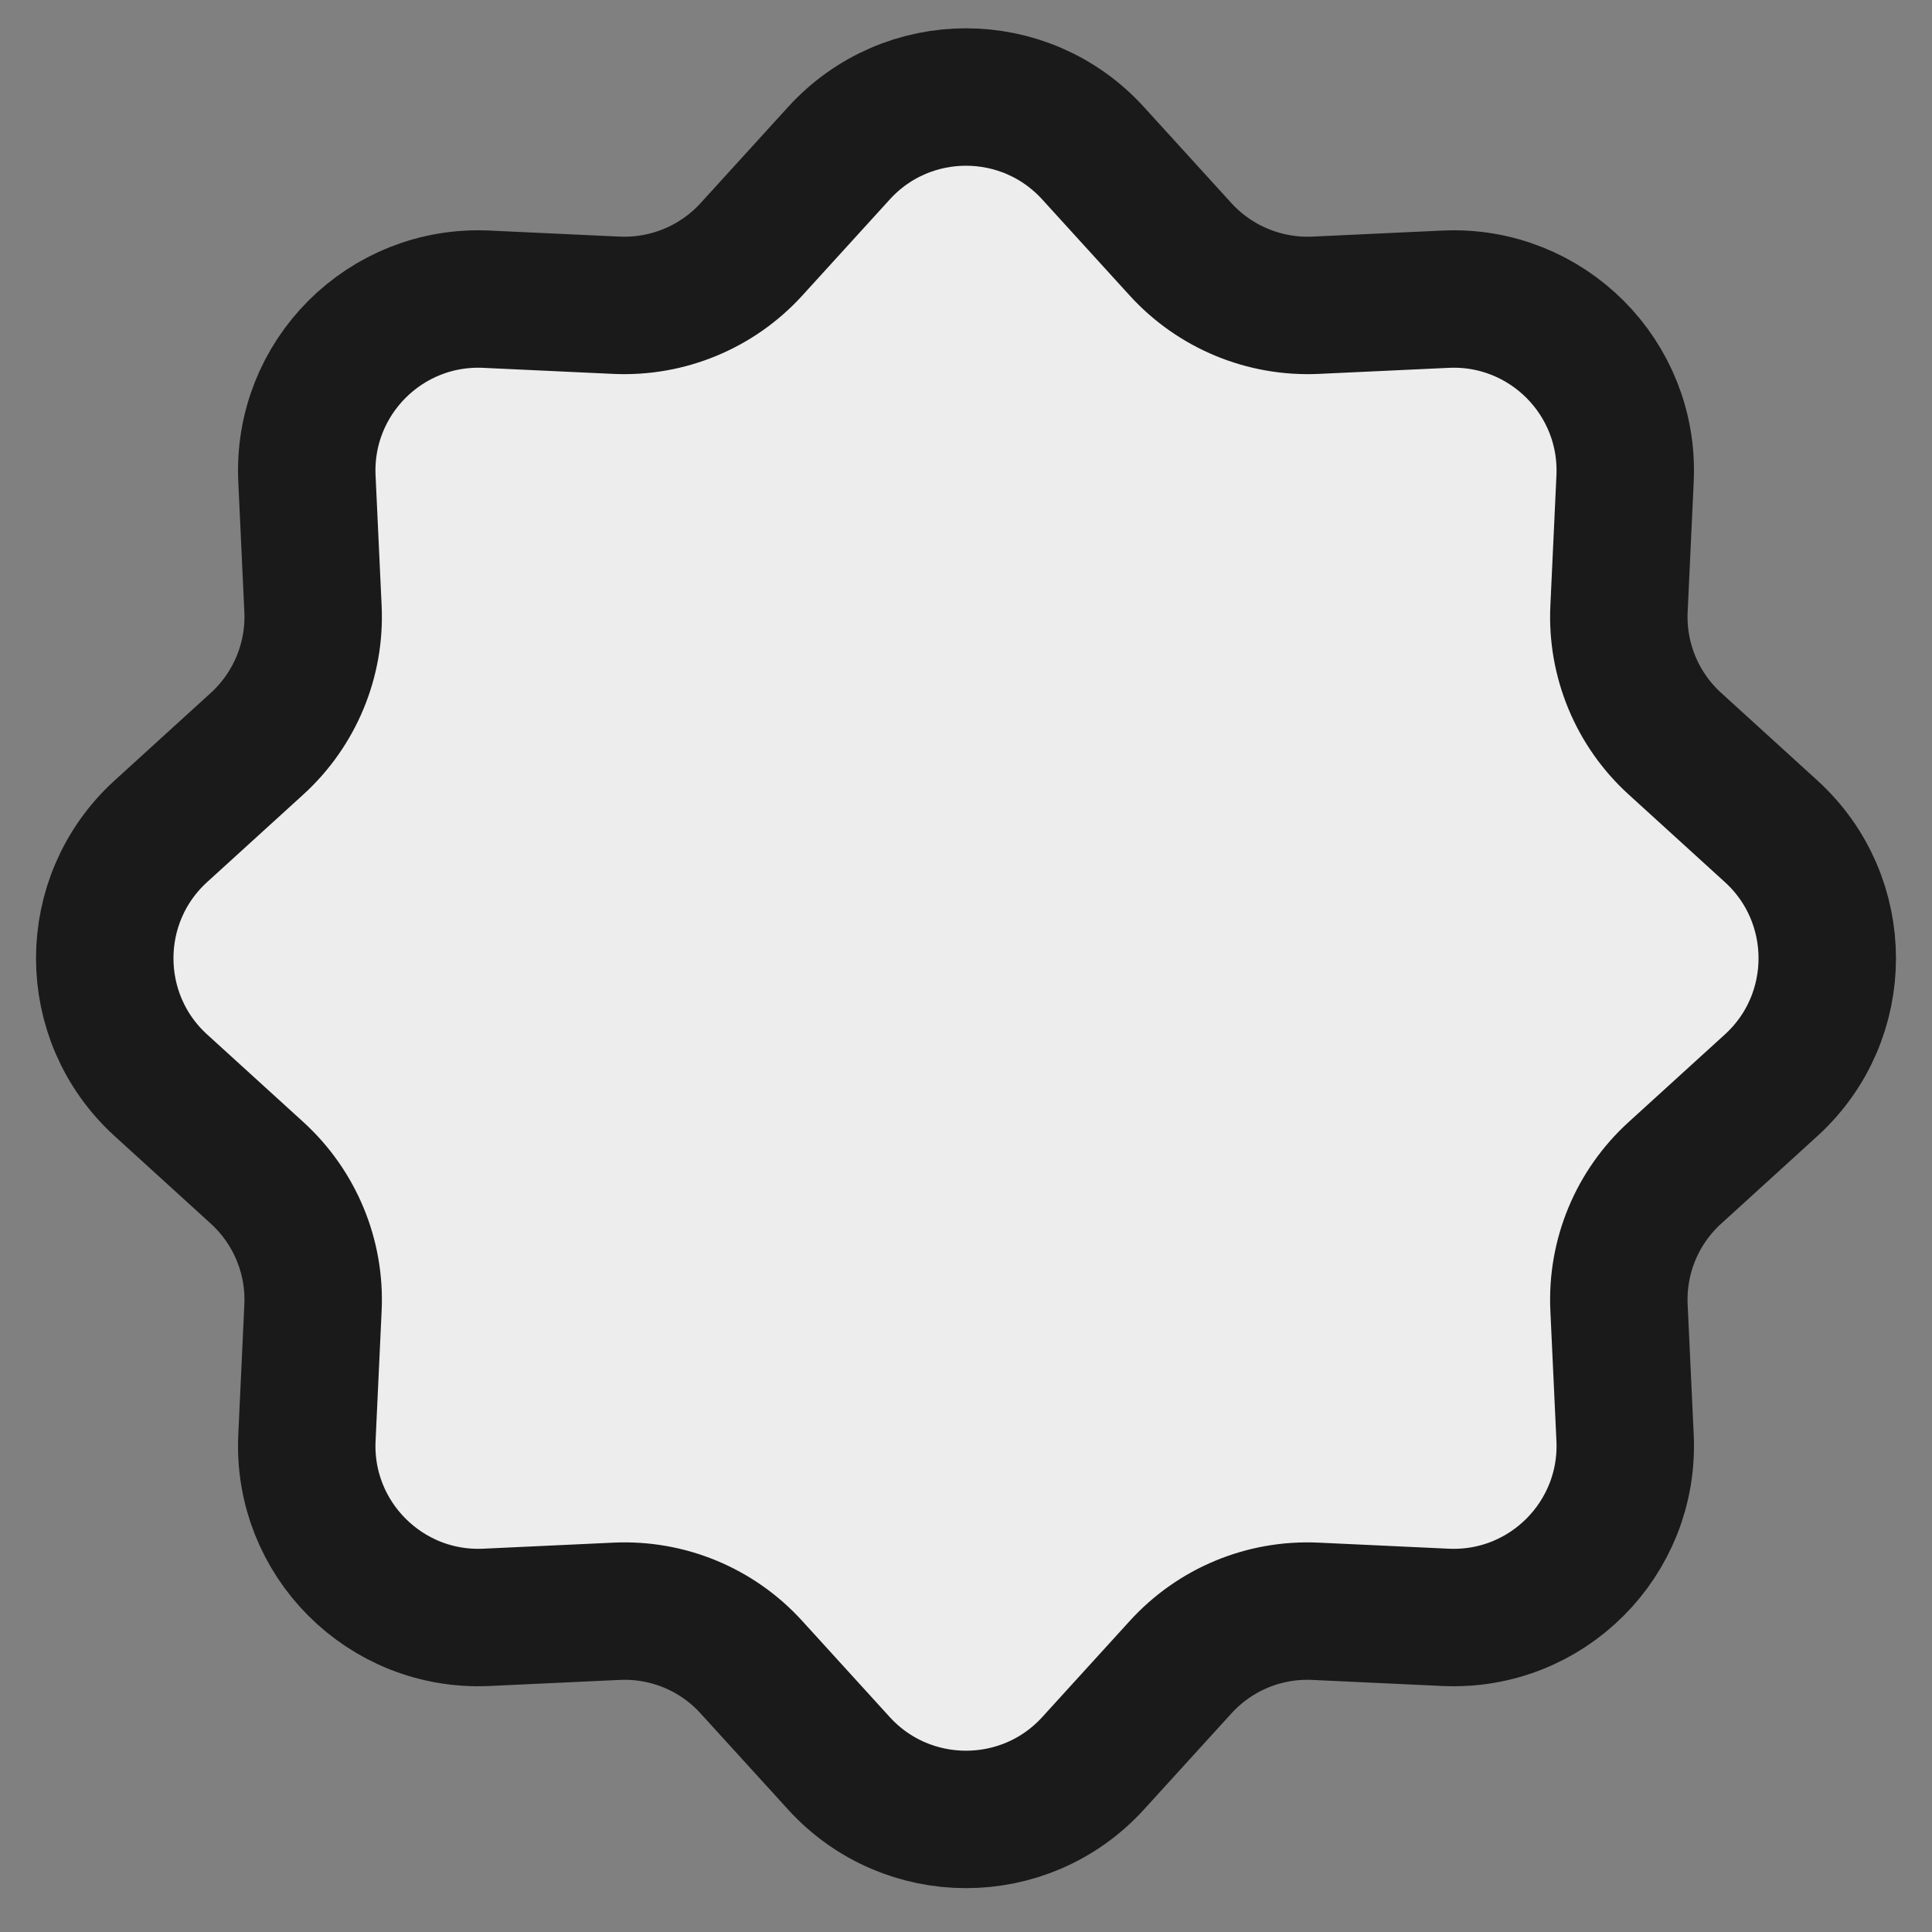 <svg width="15" height="15" viewBox="0 0 15 15" fill="none" xmlns="http://www.w3.org/2000/svg">
<rect x="0" y="0" width="15" height="15" fill="#808080" stroke="none"/>
<path d="M6.514 1.189C7.043 0.608 7.957 0.608 8.486 1.189L9.166 1.936C9.433 2.229 9.817 2.388 10.214 2.37L11.223 2.323C12.008 2.286 12.654 2.932 12.617 3.717L12.57 4.726C12.551 5.122 12.71 5.507 13.004 5.774L13.751 6.454C14.332 6.983 14.332 7.897 13.751 8.426L13.004 9.106C12.71 9.373 12.551 9.757 12.57 10.154L12.617 11.163C12.654 11.947 12.008 12.594 11.223 12.557L10.214 12.51C9.817 12.491 9.433 12.65 9.166 12.944L8.486 13.691C7.957 14.271 7.043 14.271 6.514 13.691L5.834 12.944C5.567 12.65 5.183 12.491 4.786 12.51L3.777 12.557C2.992 12.594 2.346 11.947 2.383 11.163L2.43 10.154C2.449 9.757 2.289 9.373 1.996 9.106L1.249 8.426C0.668 7.897 0.668 6.983 1.249 6.454L1.996 5.774C2.289 5.507 2.449 5.122 2.43 4.726L2.383 3.717C2.346 2.932 2.992 2.286 3.777 2.323L4.786 2.37C5.183 2.388 5.567 2.229 5.834 1.936L6.514 1.189Z" fill="#EDEDED" stroke="#1A1A1A" stroke-width="1.067"/>
</svg>
